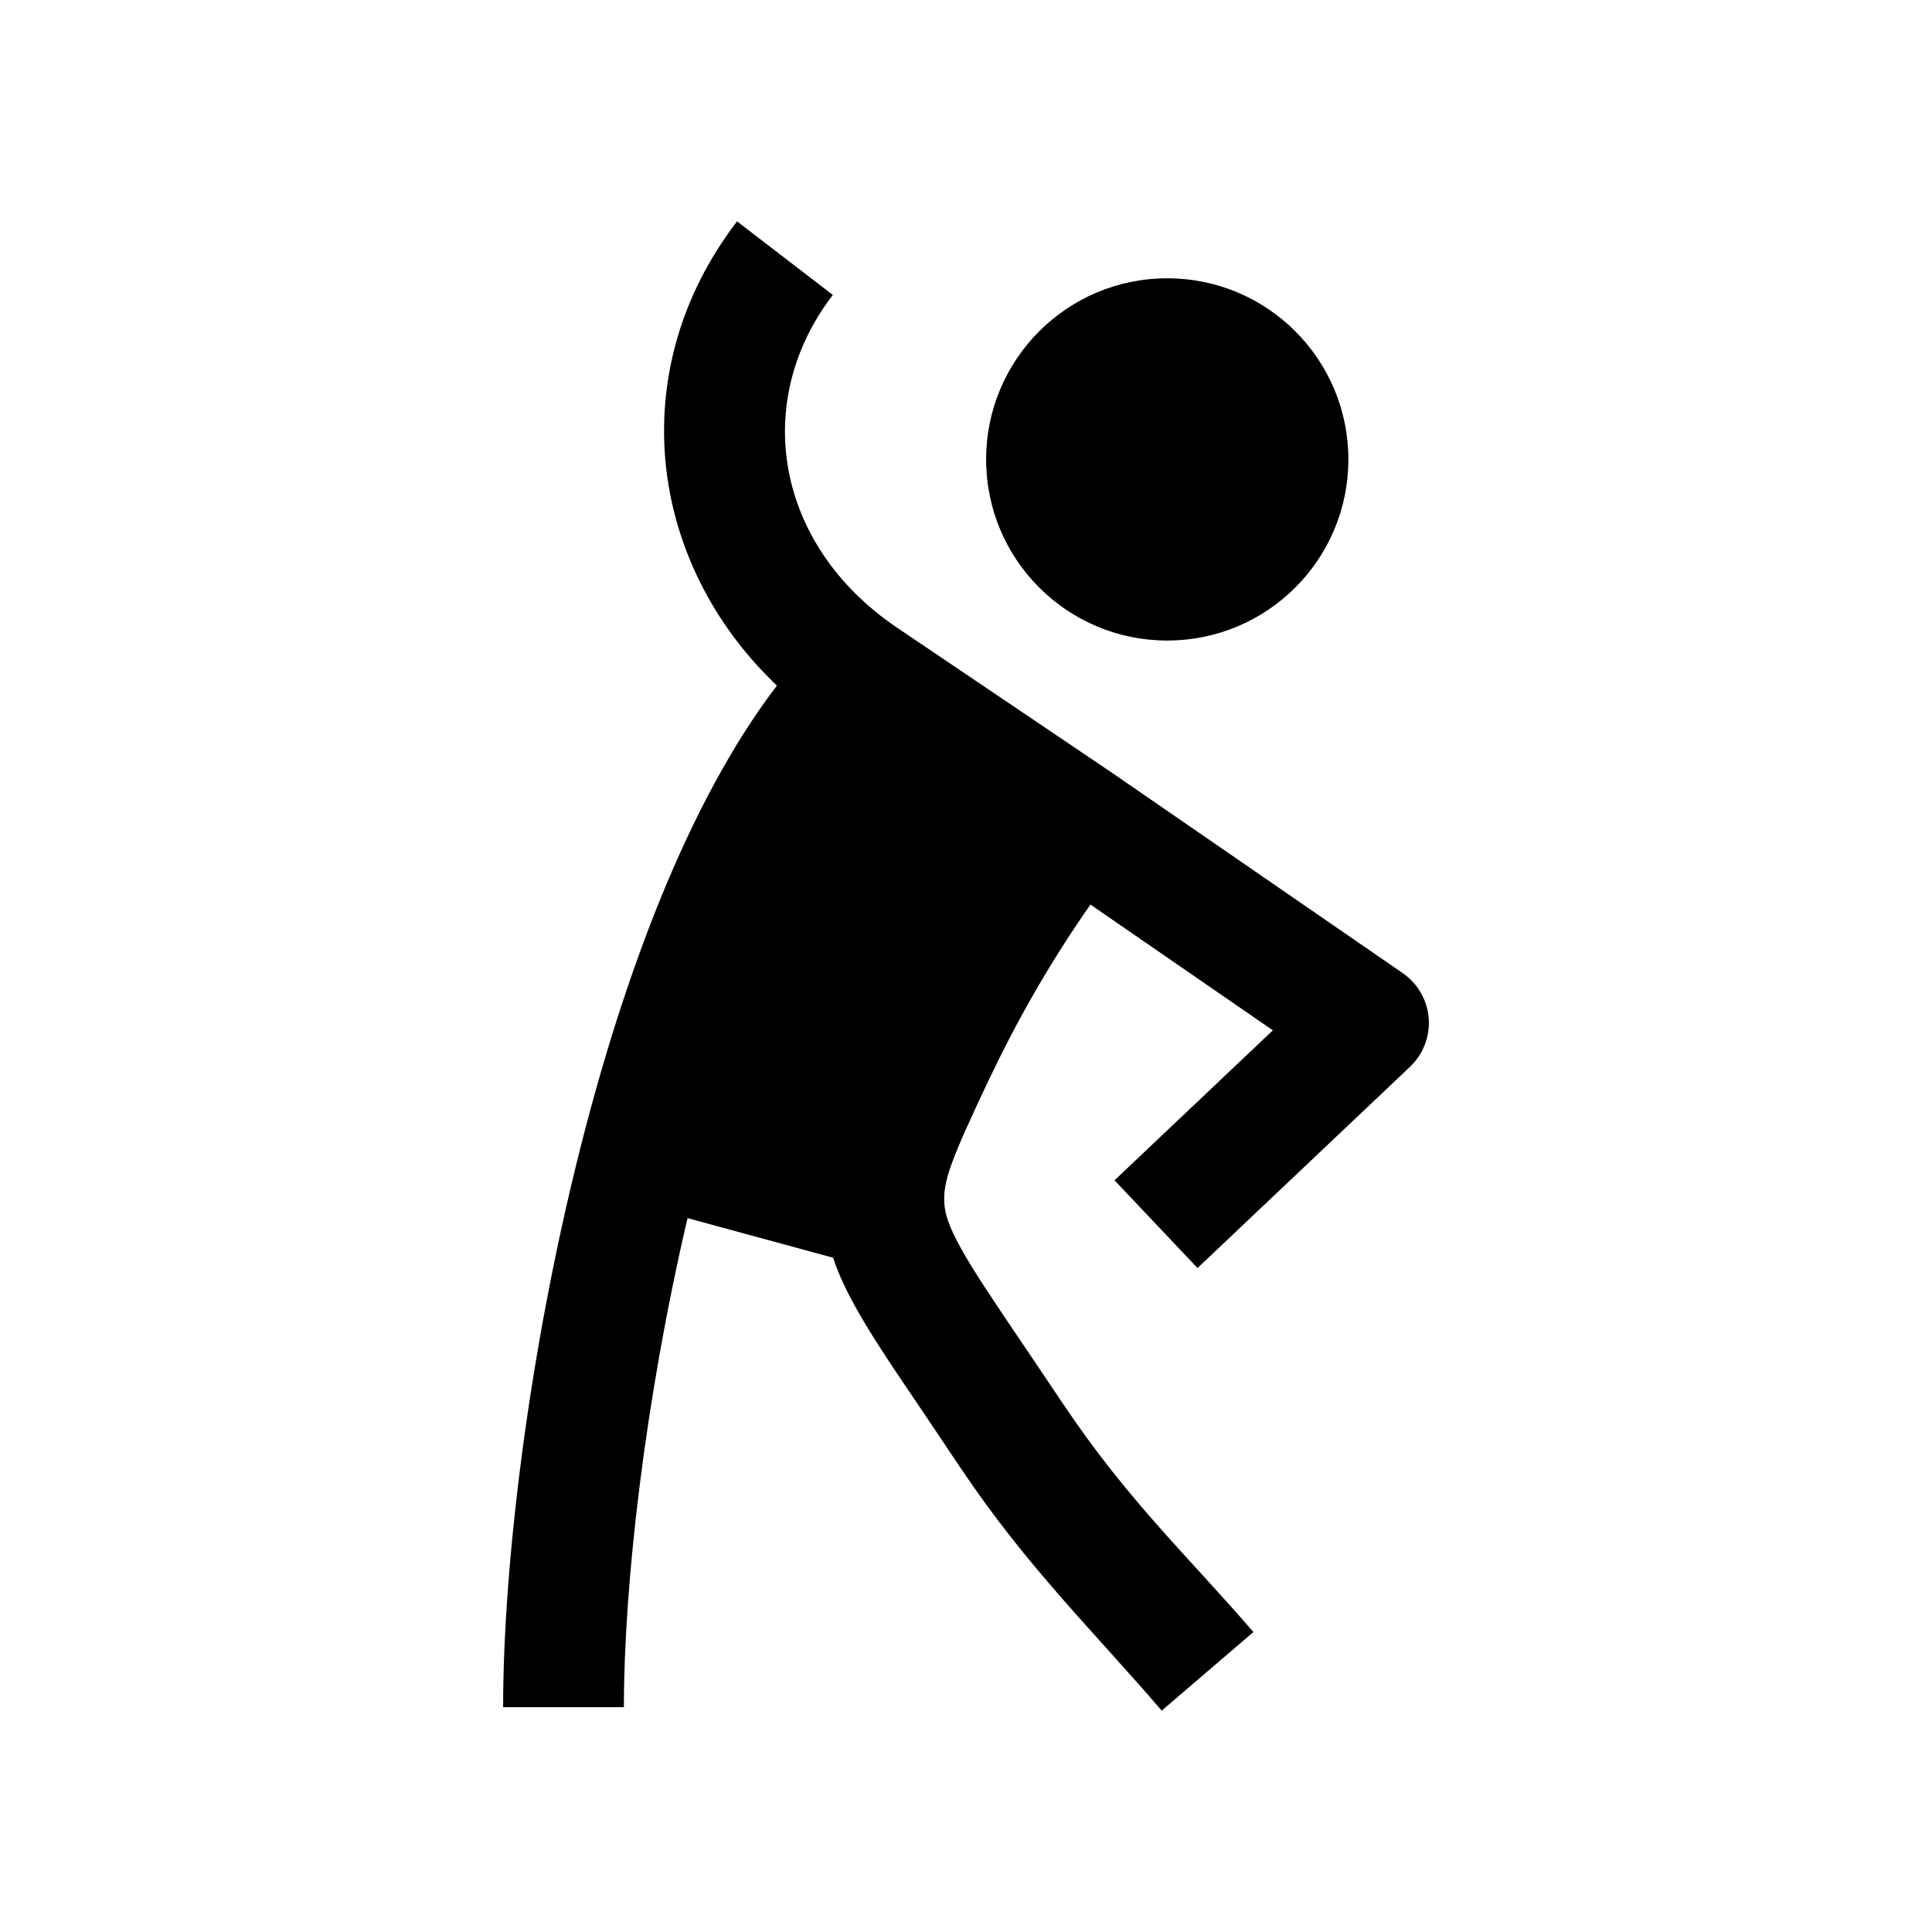 <svg width="24" height="24" viewBox="0 0 24 24" xmlns="http://www.w3.org/2000/svg">
    <path d="M12.25 5.707C12.25 4.464 13.257 3.457 14.5 3.457C15.743 3.457 16.75 4.464 16.75 5.707C16.75 6.95 15.743 7.957 14.5 7.957C13.257 7.957 12.25 6.95 12.25 5.707Z"/>
    <path d="M9.651 8.517C8.033 6.977 7.746 4.586 9.156 2.75L10.346 3.664C9.331 4.985 9.626 6.773 11.146 7.799L13.798 9.589L17.426 12.089C17.612 12.218 17.73 12.423 17.748 12.649C17.765 12.874 17.68 13.096 17.516 13.252L14.876 15.752L13.845 14.662L15.812 12.799L13.546 11.237C13.002 12.014 12.599 12.751 12.28 13.422C11.809 14.418 11.71 14.677 11.732 14.963C11.741 15.077 11.782 15.227 11.933 15.499C12.088 15.781 12.322 16.128 12.671 16.645C12.852 16.911 13.031 17.179 13.209 17.445L13.21 17.445C14.016 18.65 14.802 19.379 15.57 20.274L14.431 21.25C13.599 20.28 12.75 19.456 11.943 18.25L11.942 18.25C11.769 17.991 11.598 17.735 11.429 17.485L11.41 17.457L11.41 17.457C11.084 16.976 10.812 16.573 10.62 16.224C10.511 16.027 10.417 15.83 10.349 15.624L8.541 15.132C8.01 17.399 7.75 19.696 7.75 21.207H6.25C6.25 19.453 6.566 16.82 7.198 14.306C7.737 12.162 8.535 9.977 9.651 8.517Z"/>
</svg>
